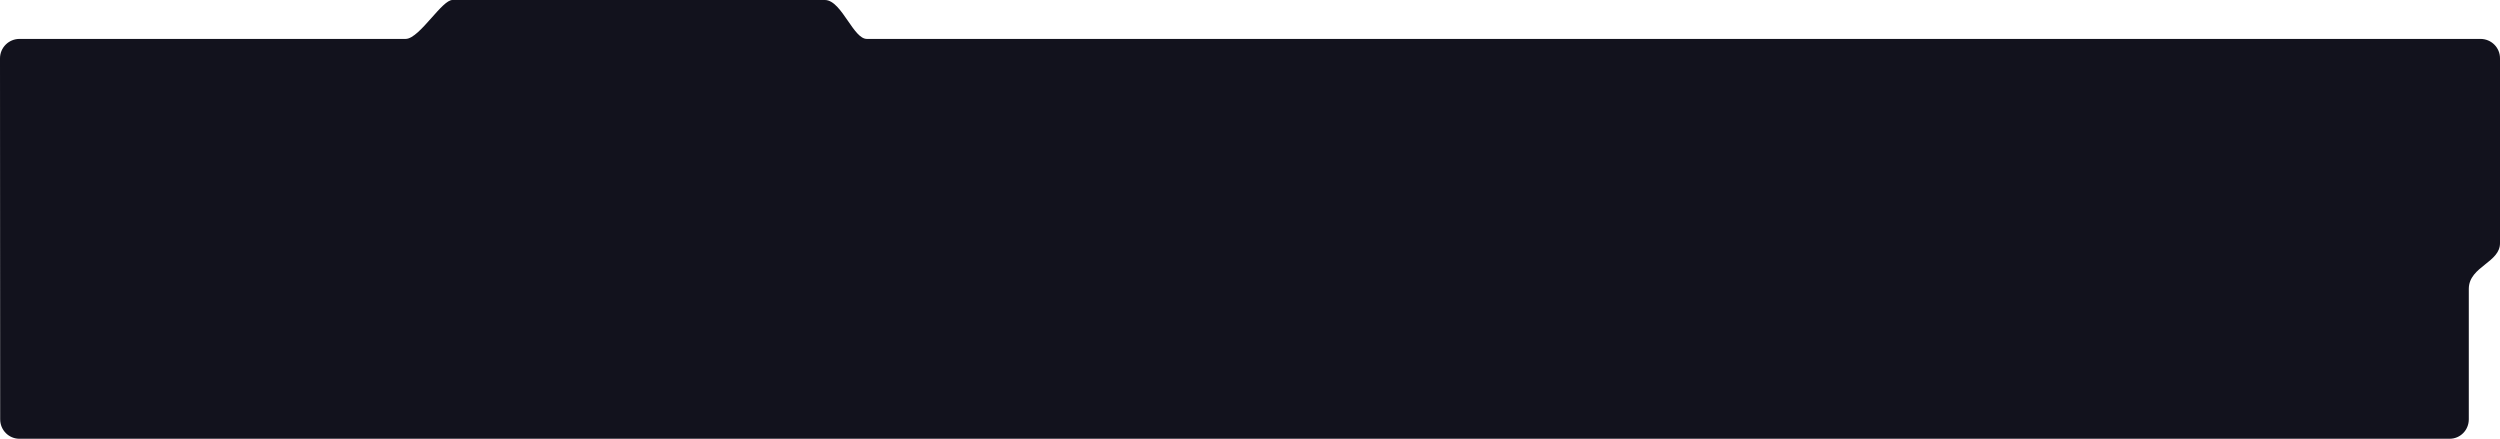 <svg xmlns="http://www.w3.org/2000/svg" fill="none" viewBox="0 0 1282 225">
<path d="M221.362 9.078C216.686 14.348 211.711 19.956 208 19.956H10C4.477 19.956 0 24.423 0 29.933L0.09 215.022C0.09 220.533 4.477 225 10 225C10 225 1250.62 224.998 1256.14 224.998C1261.67 224.998 1266 220.533 1266 215.022V148.171C1266 142.233 1270.28 138.834 1274.42 135.553C1278.27 132.494 1282 129.538 1282 124.723V29.892C1282 24.382 1277.52 19.956 1272 19.956H444.5C441.17 19.956 438.066 15.439 434.811 10.703C431.225 5.485 427.456 0 423 0H232C229.416 0 225.506 4.406 221.362 9.078Z" fill="#12121D"/>
</svg>